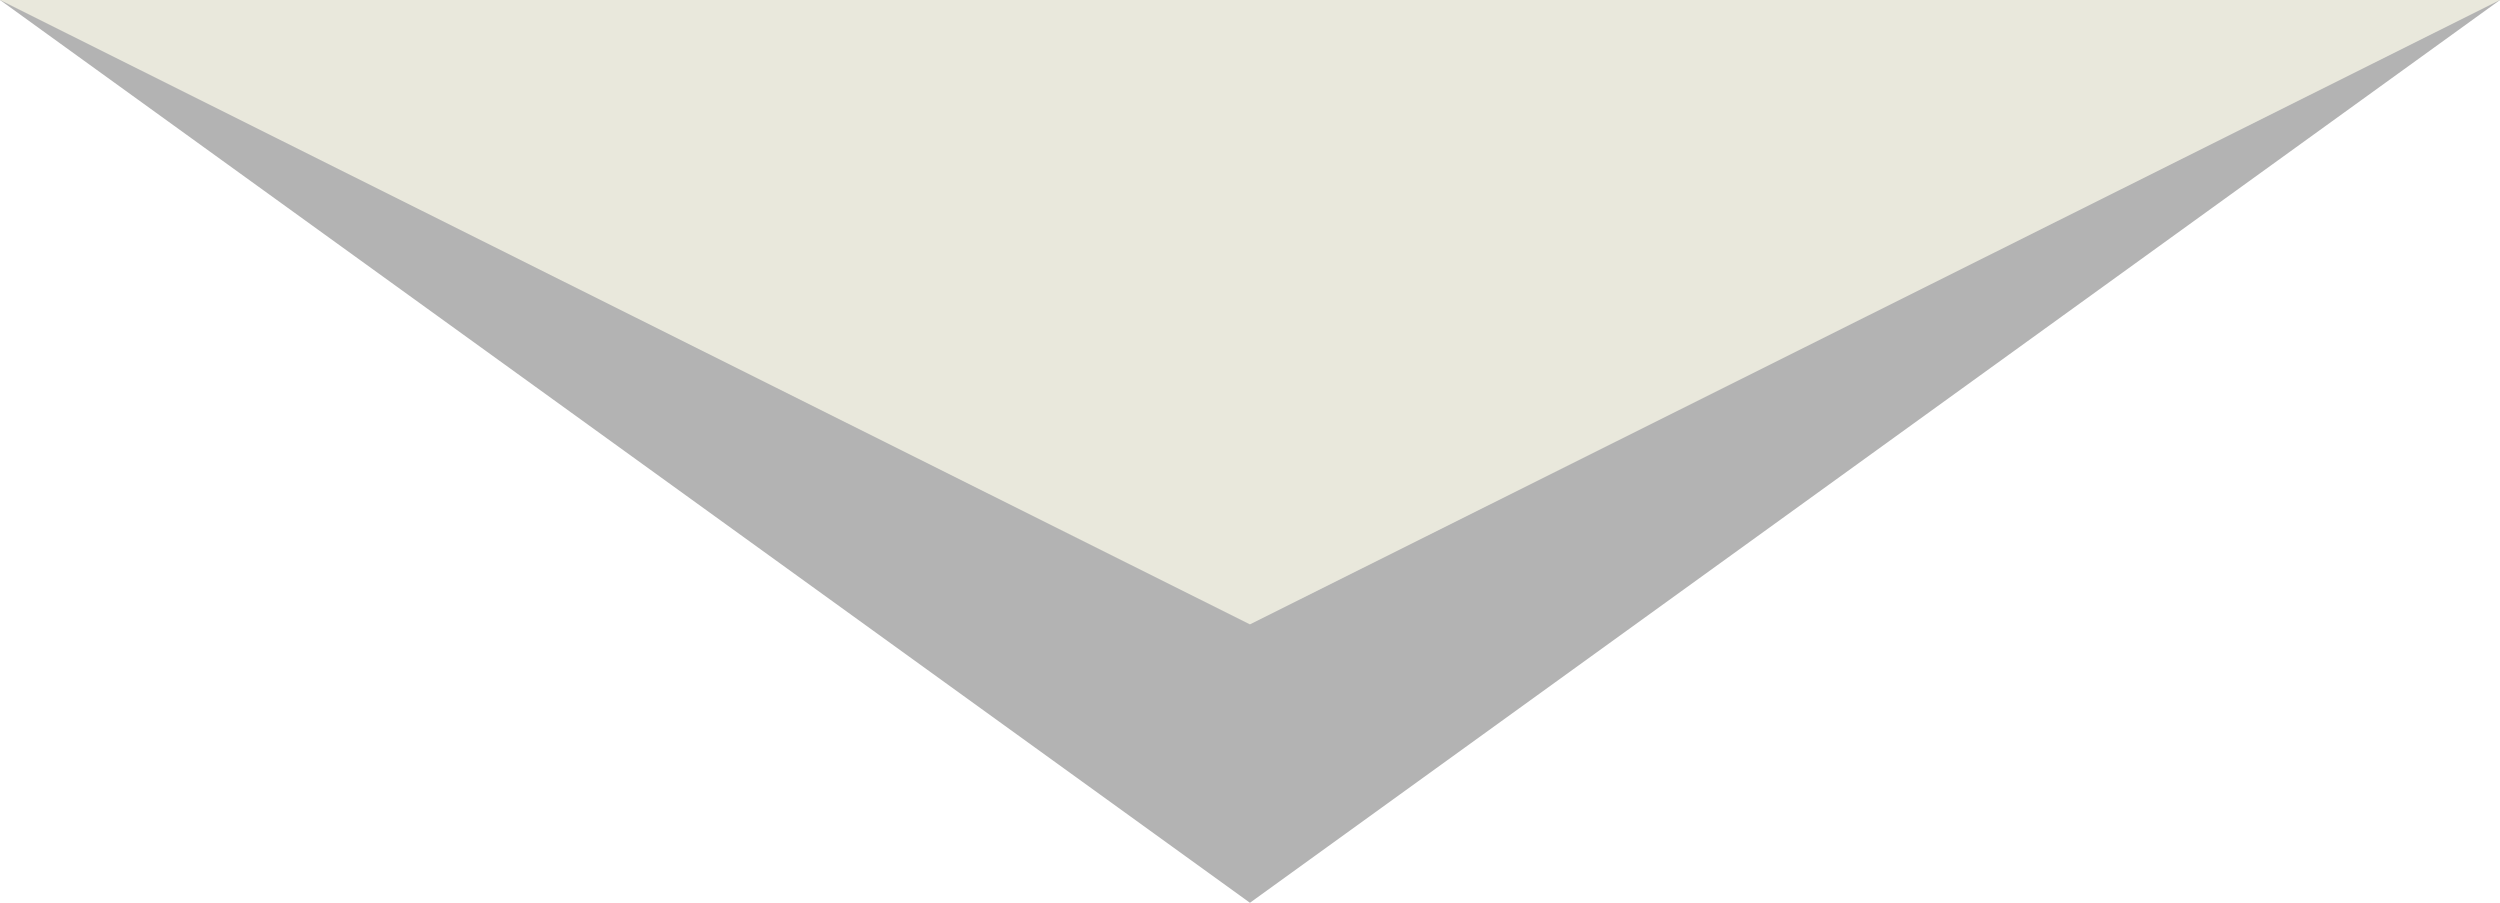 <?xml version="1.0" encoding="utf-8"?>
<!-- Generator: Adobe Illustrator 16.0.0, SVG Export Plug-In . SVG Version: 6.00 Build 0)  -->
<!DOCTYPE svg PUBLIC "-//W3C//DTD SVG 1.1//EN" "http://www.w3.org/Graphics/SVG/1.1/DTD/svg11.dtd">
<svg version="1.1" id="Слой_1" xmlns="http://www.w3.org/2000/svg" xmlns:xlink="http://www.w3.org/1999/xlink" x="0px" y="0px"
	 width="36px" height="13px" viewBox="0 0 36 13" enable-background="new 0 0 36 13" xml:space="preserve">
<polygon opacity="0.3" enable-background="new    " points="0,0 17.999,13 36,0 "/>
<polygon fill="#E9E8DC" points="0,0 17.999,8.991 36,0 "/>
</svg>
